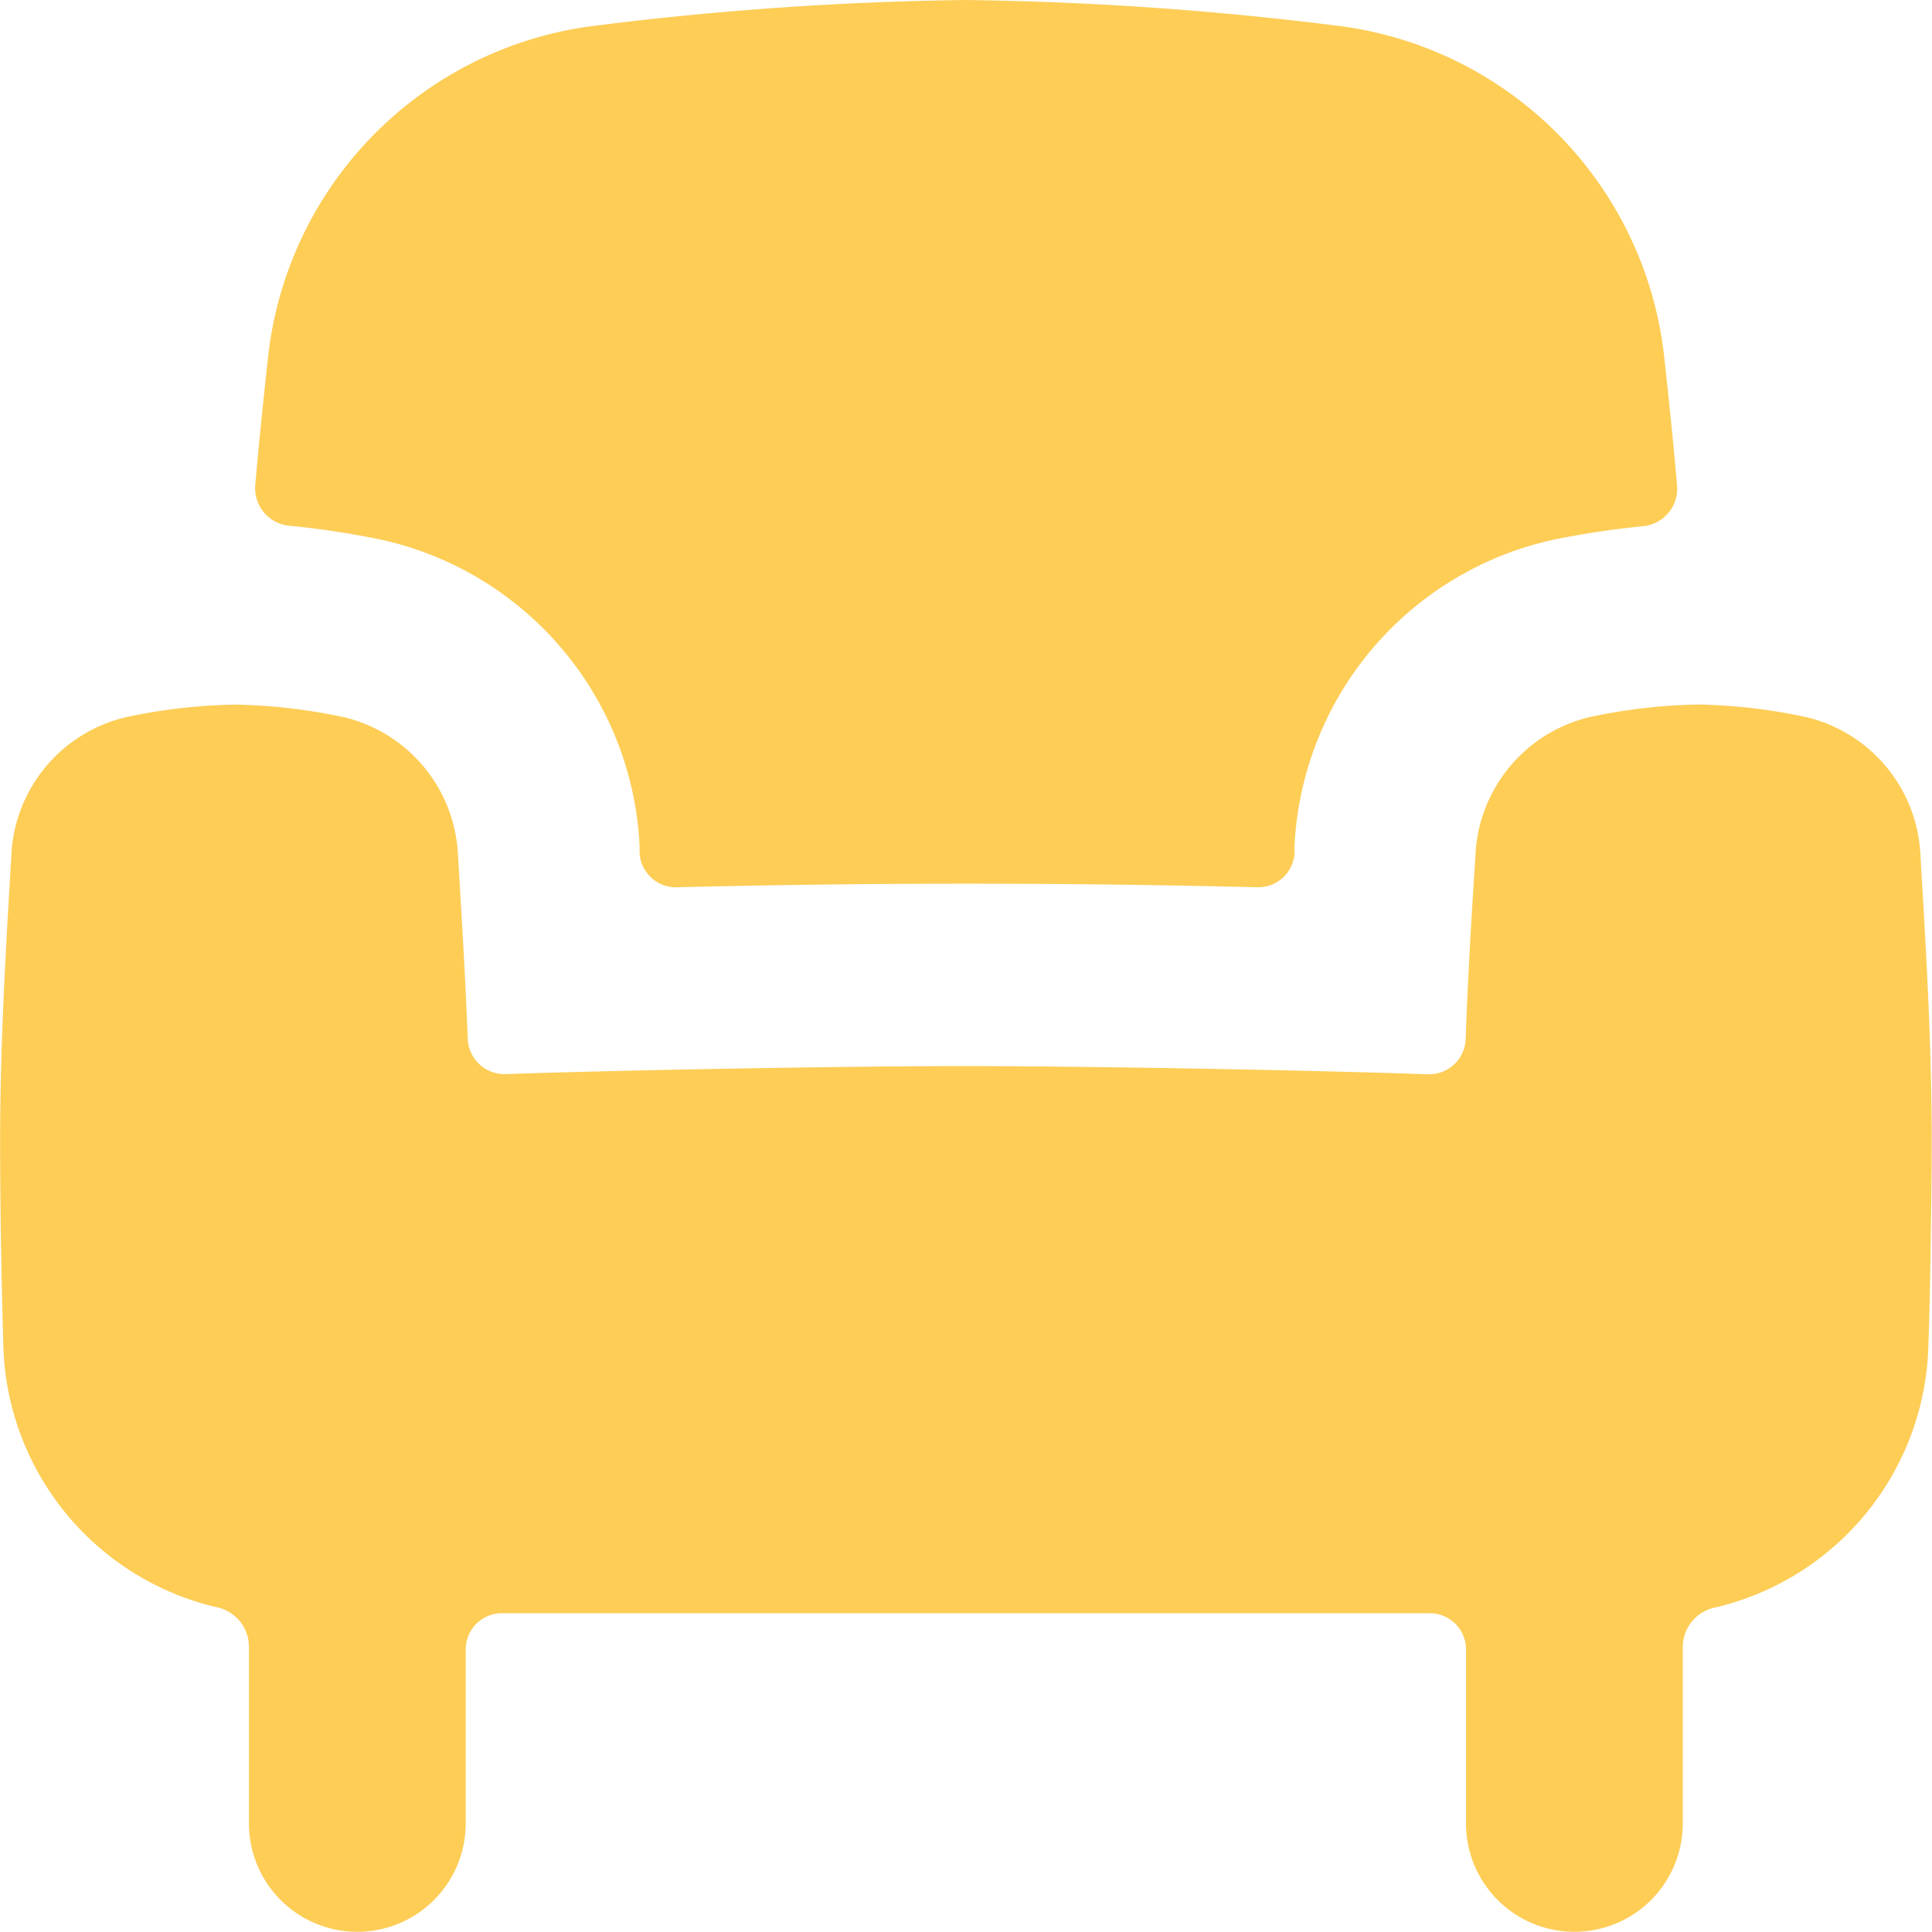 <svg xmlns="http://www.w3.org/2000/svg" width="20" height="20" viewBox="0 0 20 20">
    <path d="M3.3 5.795a.39.39 0 0 1-.359-.416c.039-.454.086-.9.134-1.341A3.884 3.884 0 0 1 6.483.615 34.084 34.084 0 0 1 10.3.352a34.084 34.084 0 0 1 3.816.263 3.884 3.884 0 0 1 3.41 3.423c.048.439.095.887.134 1.341a.39.39 0 0 1-.36.421 8.99 8.99 0 0 0-.919.139A3.415 3.415 0 0 0 13.7 9.107v.076a.376.376 0 0 1-.384.354q-3-.074-6.012 0a.376.376 0 0 1-.384-.354v-.075a3.415 3.415 0 0 0-2.698-3.174 9.006 9.006 0 0 0-.922-.139zm.562 1.982A1.541 1.541 0 0 1 5.041 9.22c.037.614.075 1.243.1 1.883a.38.38 0 0 0 .392.368c1.321-.045 3.6-.083 4.747-.083 1.169 0 3.463.038 4.8.085a.38.38 0 0 0 .392-.368c.022-.641.06-1.27.1-1.885a1.542 1.542 0 0 1 1.18-1.444 5.824 5.824 0 0 1 1.13-.131A5.827 5.827 0 0 1 19 7.776a1.541 1.541 0 0 1 1.18 1.444c.057.953.116 1.941.116 2.953 0 .394-.014 1.586-.034 2.087a2.861 2.861 0 0 1-2.2 2.731.419.419 0 0 0-.343.4v1.837a1.122 1.122 0 1 1-2.244 0v-1.8a.375.375 0 0 0-.374-.376H5.494a.375.375 0 0 0-.374.376v1.8a1.122 1.122 0 1 1-2.244 0v-1.84a.419.419 0 0 0-.343-.4 2.861 2.861 0 0 1-2.2-2.731A74.789 74.789 0 0 1 .3 12.173c0-1.012.059-2 .116-2.953A1.541 1.541 0 0 1 1.6 7.777a5.842 5.842 0 0 1 1.133-.131 5.842 5.842 0 0 1 1.128.131z" transform="translate(-.299 -.352)" style="fill:#fdcd56;fill-rule:evenodd"/>
</svg>
